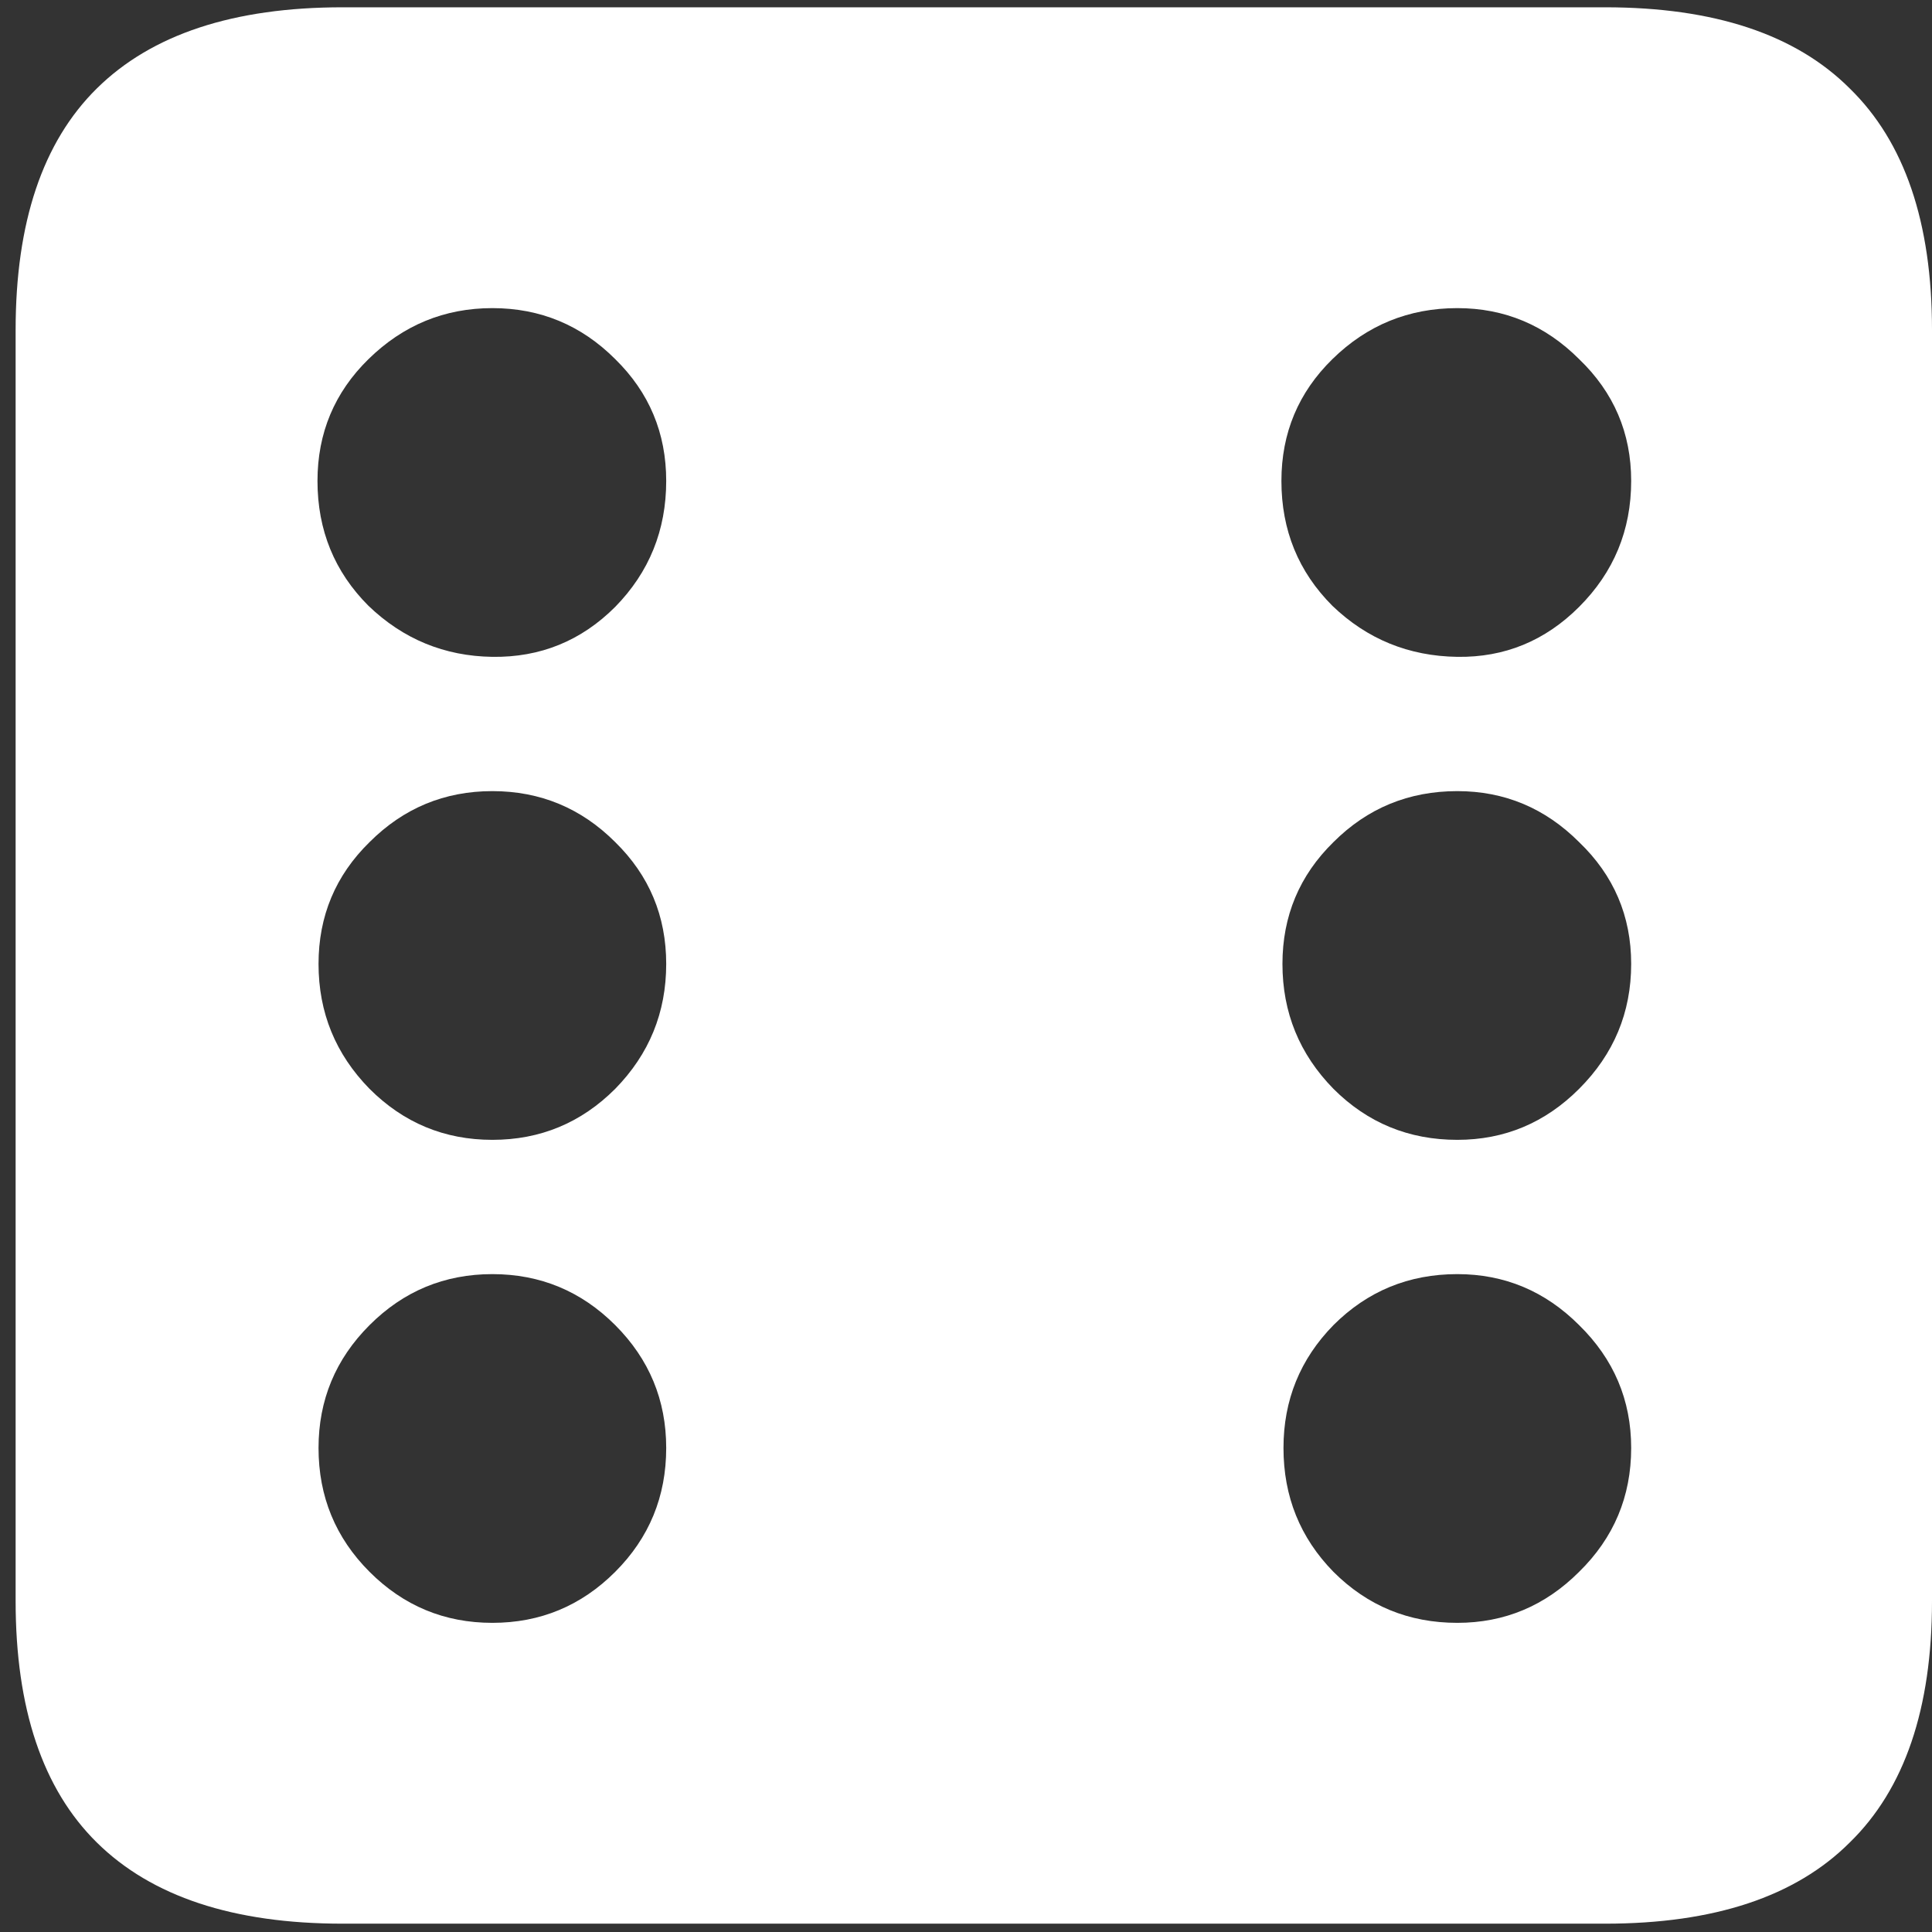 <svg width="116" height="116" viewBox="0 0 116 116" fill="none" xmlns="http://www.w3.org/2000/svg">
<rect x="0" y="0" width="116" height="116" fill="#333333" stroke="none"/>
<path d="M20.562 115.5H96.375C102.917 115.5 107.812 113.875 111.062 110.625C114.354 107.417 116 102.583 116 96.125V19.812C116 13.354 114.354 8.521 111.062 5.312C107.812 2.062 102.917 0.438 96.375 0.438H20.562C14.021 0.438 9.104 2.062 5.812 5.312C2.562 8.521 0.938 13.354 0.938 19.812V96.125C0.938 102.583 2.562 107.417 5.812 110.625C9.104 113.875 14.021 115.5 20.562 115.5ZM29.562 39.438C26.688 39.396 24.208 38.375 22.125 36.375C20.083 34.333 19.062 31.833 19.062 28.875C19.062 26 20.083 23.562 22.125 21.562C24.208 19.521 26.688 18.5 29.562 18.5C32.438 18.5 34.896 19.521 36.938 21.562C38.979 23.562 40 26 40 28.875C40 31.833 38.979 34.354 36.938 36.438C34.896 38.479 32.438 39.479 29.562 39.438ZM87.5 39.438C84.583 39.396 82.083 38.375 80 36.375C77.958 34.333 76.938 31.833 76.938 28.875C76.938 26 77.958 23.562 80 21.562C82.083 19.521 84.583 18.5 87.5 18.5C90.333 18.5 92.771 19.521 94.812 21.562C96.896 23.562 97.938 26 97.938 28.875C97.938 31.833 96.896 34.354 94.812 36.438C92.771 38.479 90.333 39.479 87.5 39.438ZM29.562 68.438C26.688 68.438 24.229 67.417 22.188 65.375C20.146 63.292 19.125 60.792 19.125 57.875C19.125 55 20.146 52.562 22.188 50.562C24.229 48.521 26.688 47.5 29.562 47.5C32.438 47.5 34.896 48.521 36.938 50.562C38.979 52.562 40 55 40 57.875C40 60.792 38.979 63.292 36.938 65.375C34.896 67.417 32.438 68.438 29.562 68.438ZM87.5 68.438C84.583 68.438 82.104 67.417 80.062 65.375C78.021 63.292 77 60.792 77 57.875C77 55 78.021 52.562 80.062 50.562C82.104 48.521 84.583 47.5 87.5 47.5C90.333 47.5 92.771 48.521 94.812 50.562C96.896 52.562 97.938 55 97.938 57.875C97.938 60.792 96.896 63.292 94.812 65.375C92.771 67.417 90.333 68.438 87.5 68.438ZM29.562 97.438C26.688 97.438 24.229 96.417 22.188 94.375C20.146 92.333 19.125 89.854 19.125 86.938C19.125 84.062 20.146 81.604 22.188 79.562C24.229 77.521 26.688 76.5 29.562 76.5C32.438 76.5 34.896 77.521 36.938 79.562C38.979 81.604 40 84.062 40 86.938C40 89.854 38.979 92.333 36.938 94.375C34.896 96.417 32.438 97.438 29.562 97.438ZM87.5 97.438C84.583 97.438 82.104 96.417 80.062 94.375C78.062 92.333 77.062 89.854 77.062 86.938C77.062 84.062 78.062 81.604 80.062 79.562C82.104 77.521 84.583 76.5 87.5 76.5C90.333 76.5 92.771 77.521 94.812 79.562C96.896 81.604 97.938 84.062 97.938 86.938C97.938 89.854 96.896 92.333 94.812 94.375C92.771 96.417 90.333 97.438 87.5 97.438Z" fill="white"/>
</svg>

